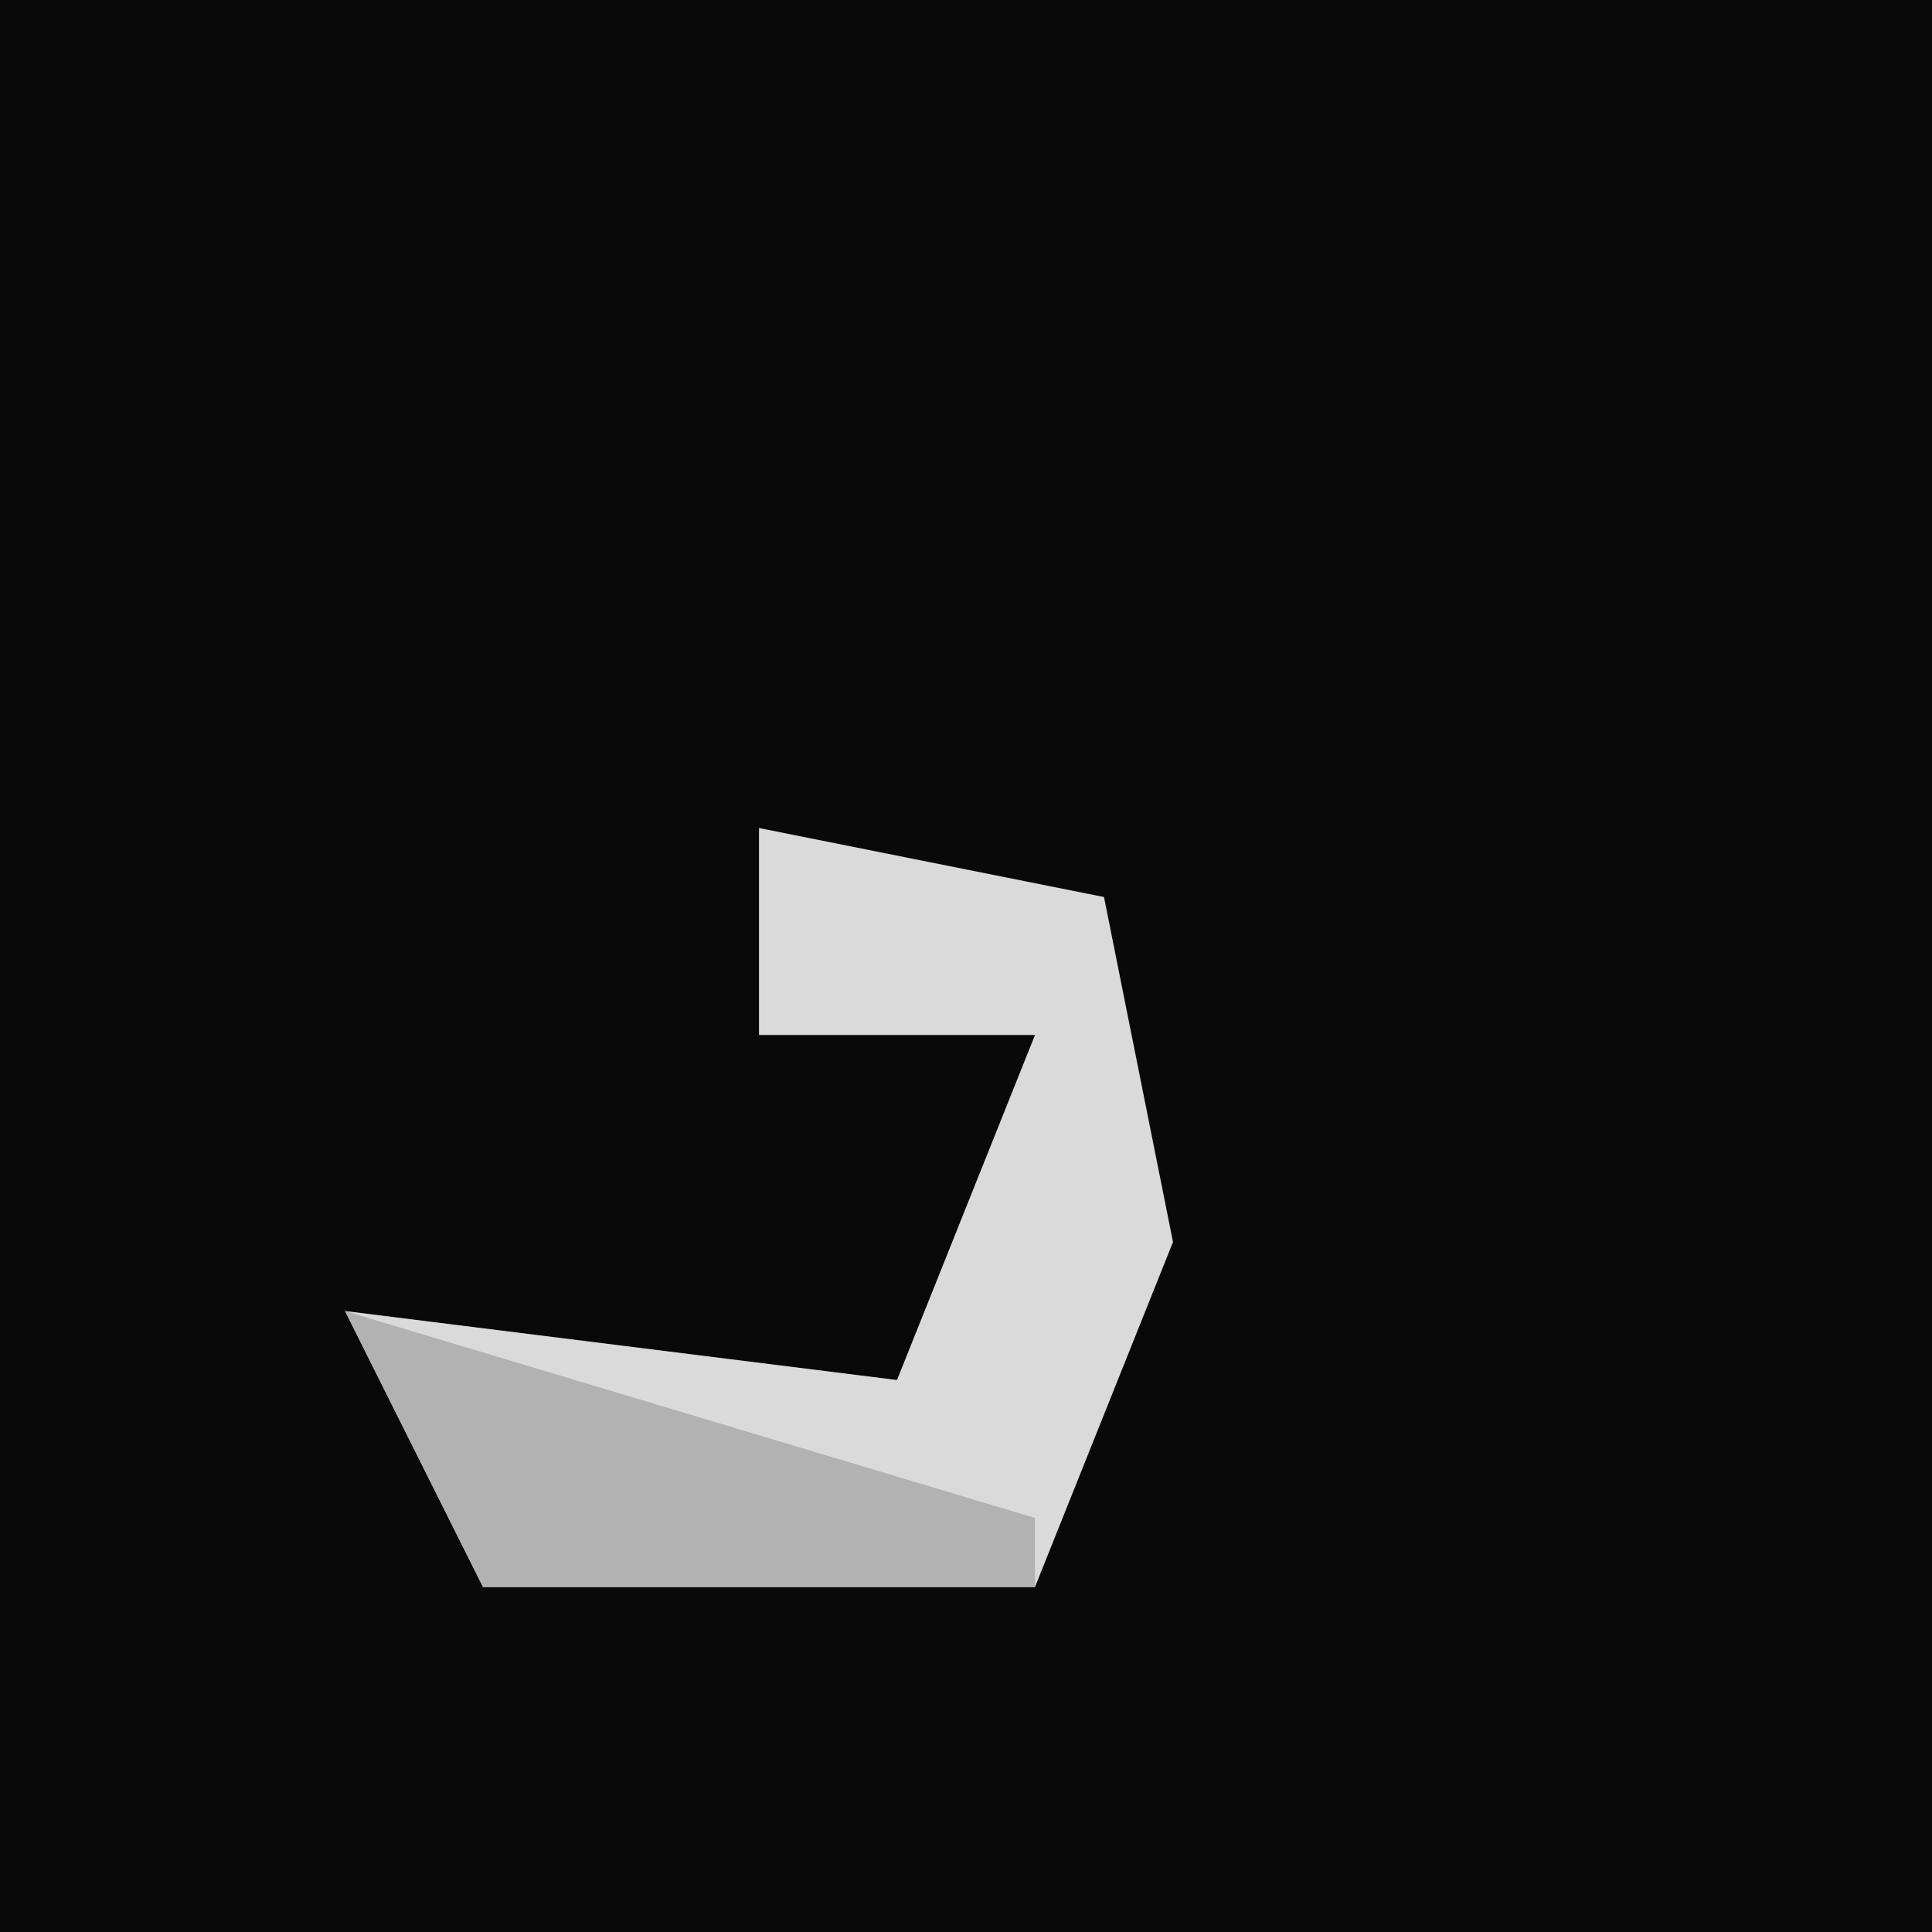 <?xml version="1.0" encoding="UTF-8"?>
<svg version="1.1" xmlns="http://www.w3.org/2000/svg" width="28" height="28">
<path d="M0,0 L28,0 L28,28 L0,28 Z " fill="#090909" transform="translate(0,0)"/>
<path d="M0,0 L5,1 L6,6 L4,11 L-4,11 L-6,7 L2,8 L4,3 L0,3 Z " fill="#DADADA" transform="translate(11,12)"/>
<path d="M0,0 L10,3 L10,4 L2,4 Z " fill="#B2B2B2" transform="translate(5,19)"/>
</svg>
